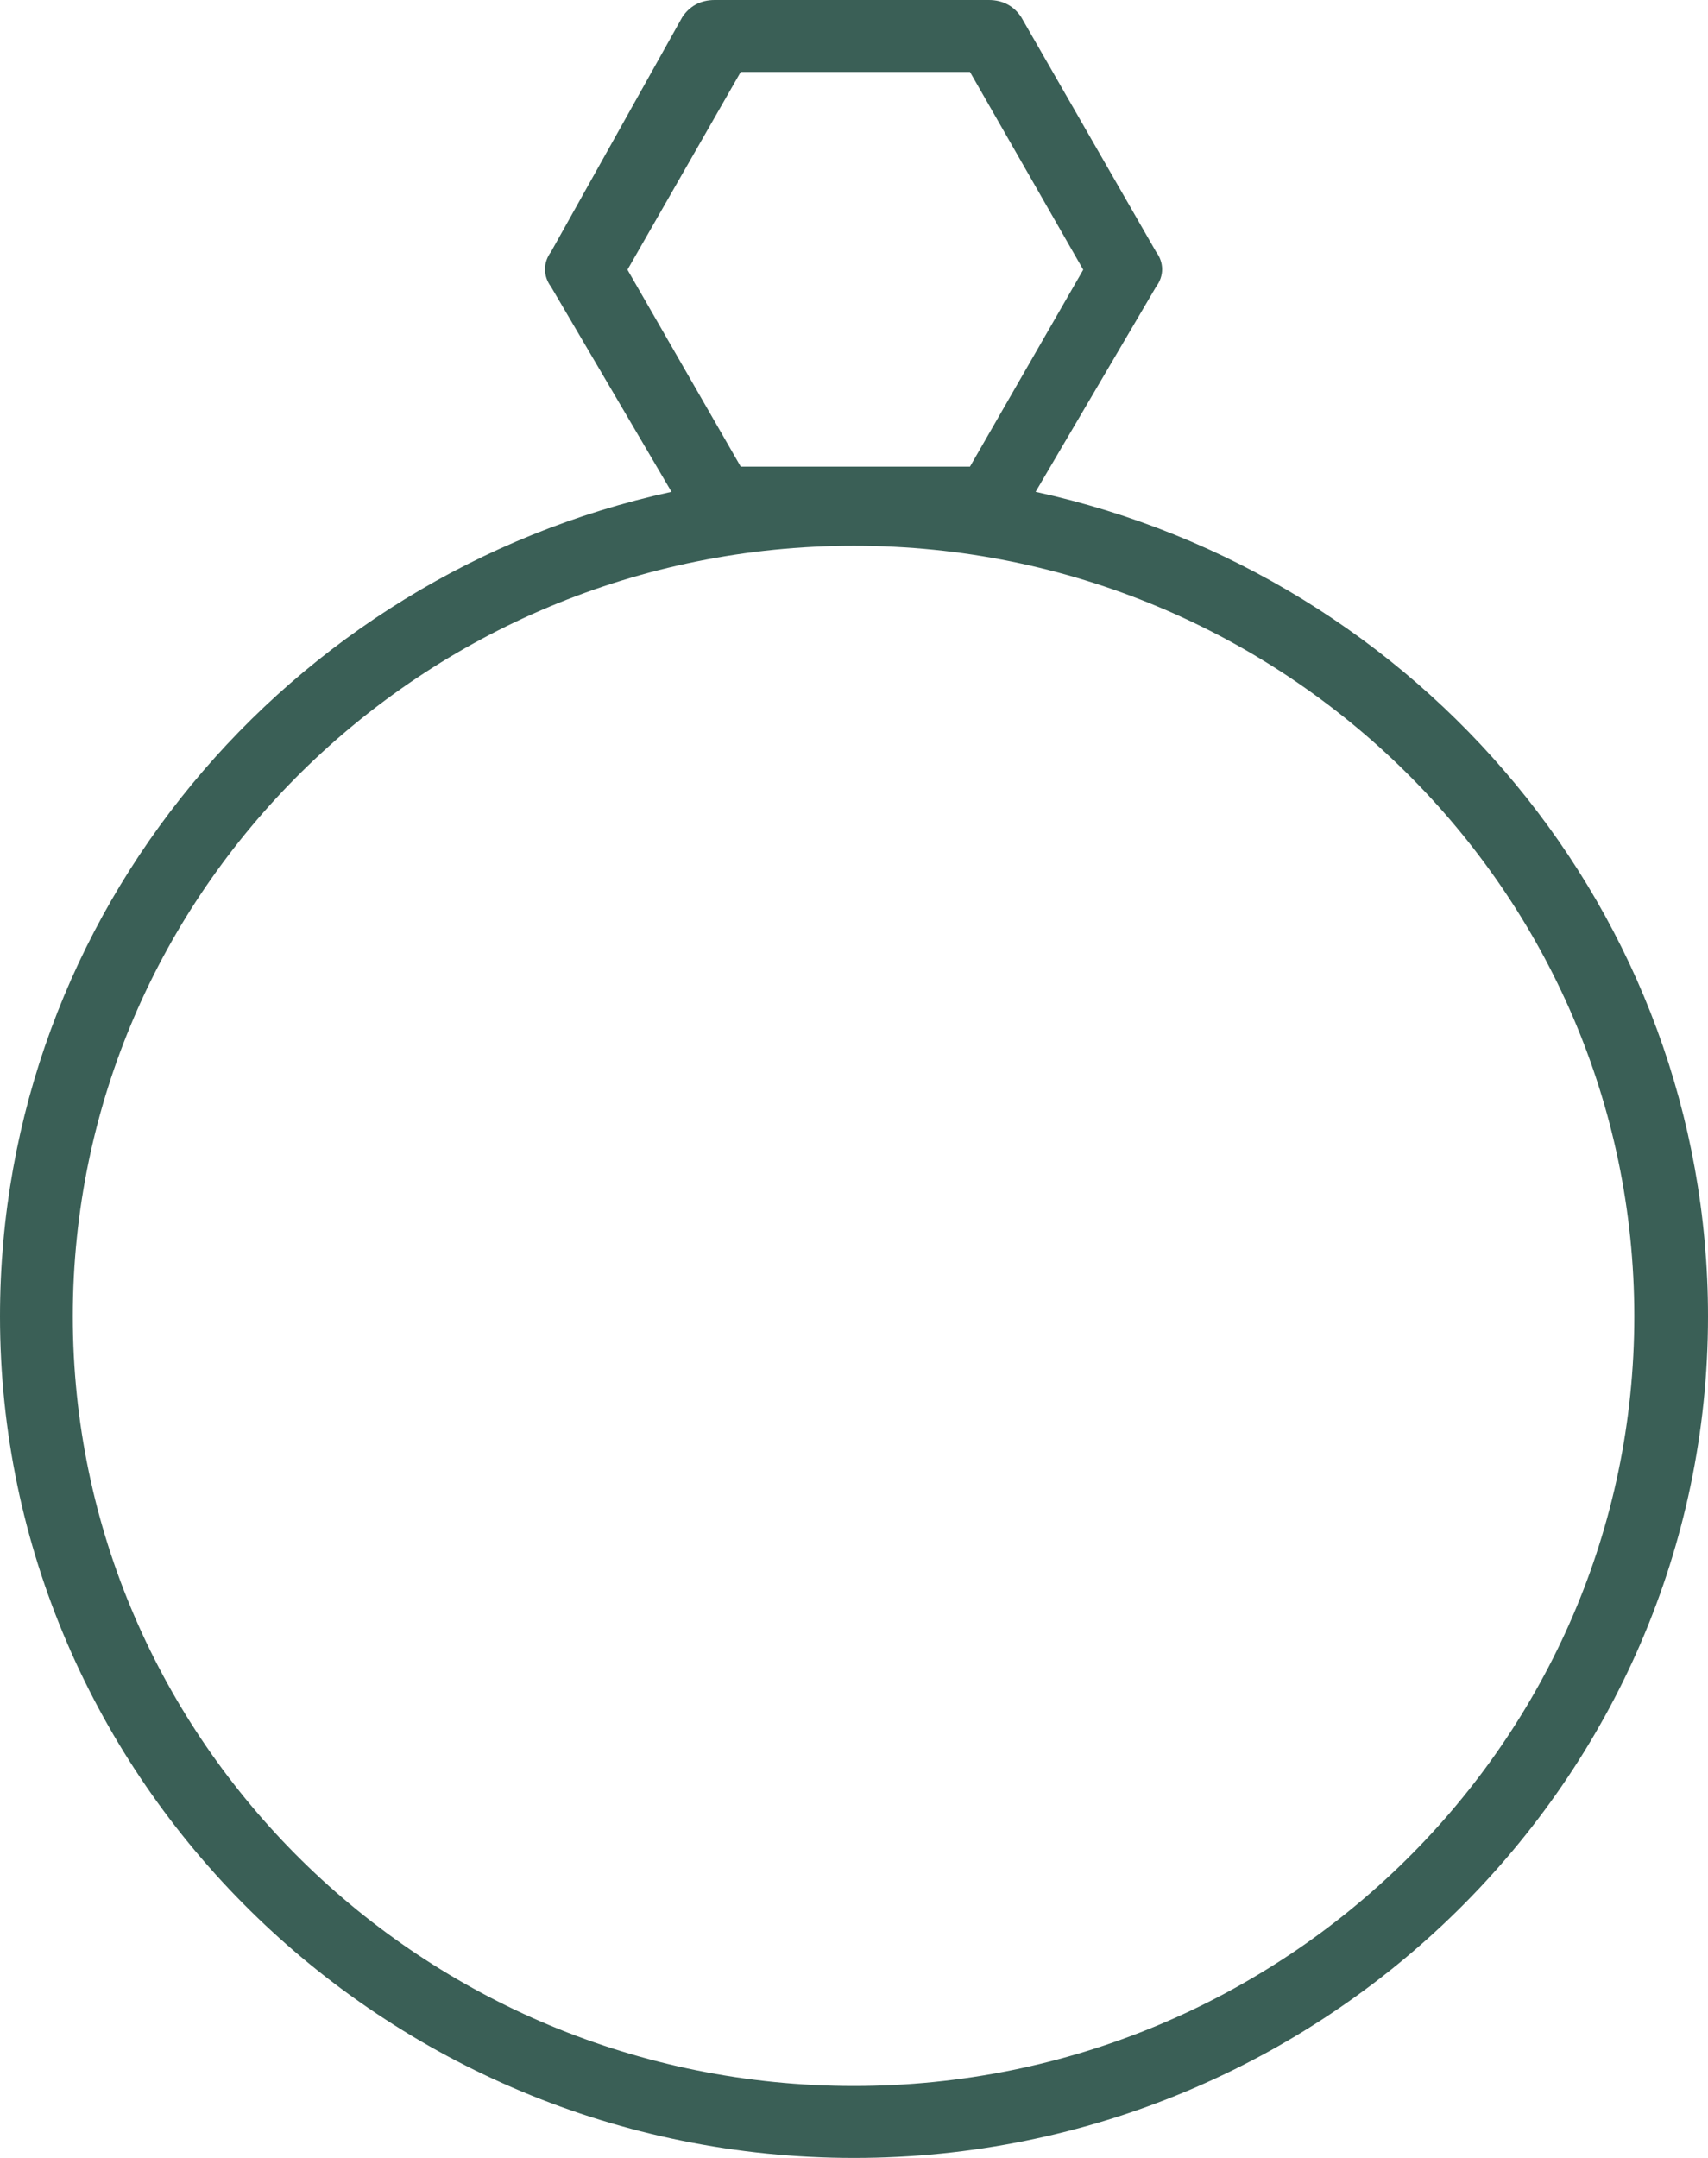 <svg width="19" height="24" viewBox="0 0 19 24" fill="none" xmlns="http://www.w3.org/2000/svg" xmlns:xlink="http://www.w3.org/1999/xlink">
	<desc>
			Created with Pixso.
	</desc>
	<defs/>
	<path id="Shape" d="M11.52 5.47L12.86 3.19C12.95 3.07 12.95 2.92 12.86 2.8L11.36 0.19C11.28 0.07 11.16 0 11 0L7.95 0C7.79 0 7.67 0.07 7.59 0.19L6.13 2.8C6.04 2.92 6.04 3.07 6.13 3.19L7.47 5.47C3.2 6.4 0 10.16 0 14.64C0 19.79 4.26 24 9.5 24C14.73 24 19 19.79 19 14.64C19 10.16 15.79 6.4 11.52 5.47ZM8.24 0.8L10.79 0.8L12.05 3L10.79 5.19L8.24 5.19L6.98 3L8.24 0.8ZM9.5 23.2C4.7 23.2 0.81 19.36 0.81 14.64C0.81 9.92 4.7 6.07 9.5 6.07C14.29 6.07 18.18 9.92 18.18 14.64C18.18 19.36 14.29 23.2 9.5 23.2Z" fill="#3A5F56" fill-opacity="1" fill-rule="nonzero"/>
</svg>
